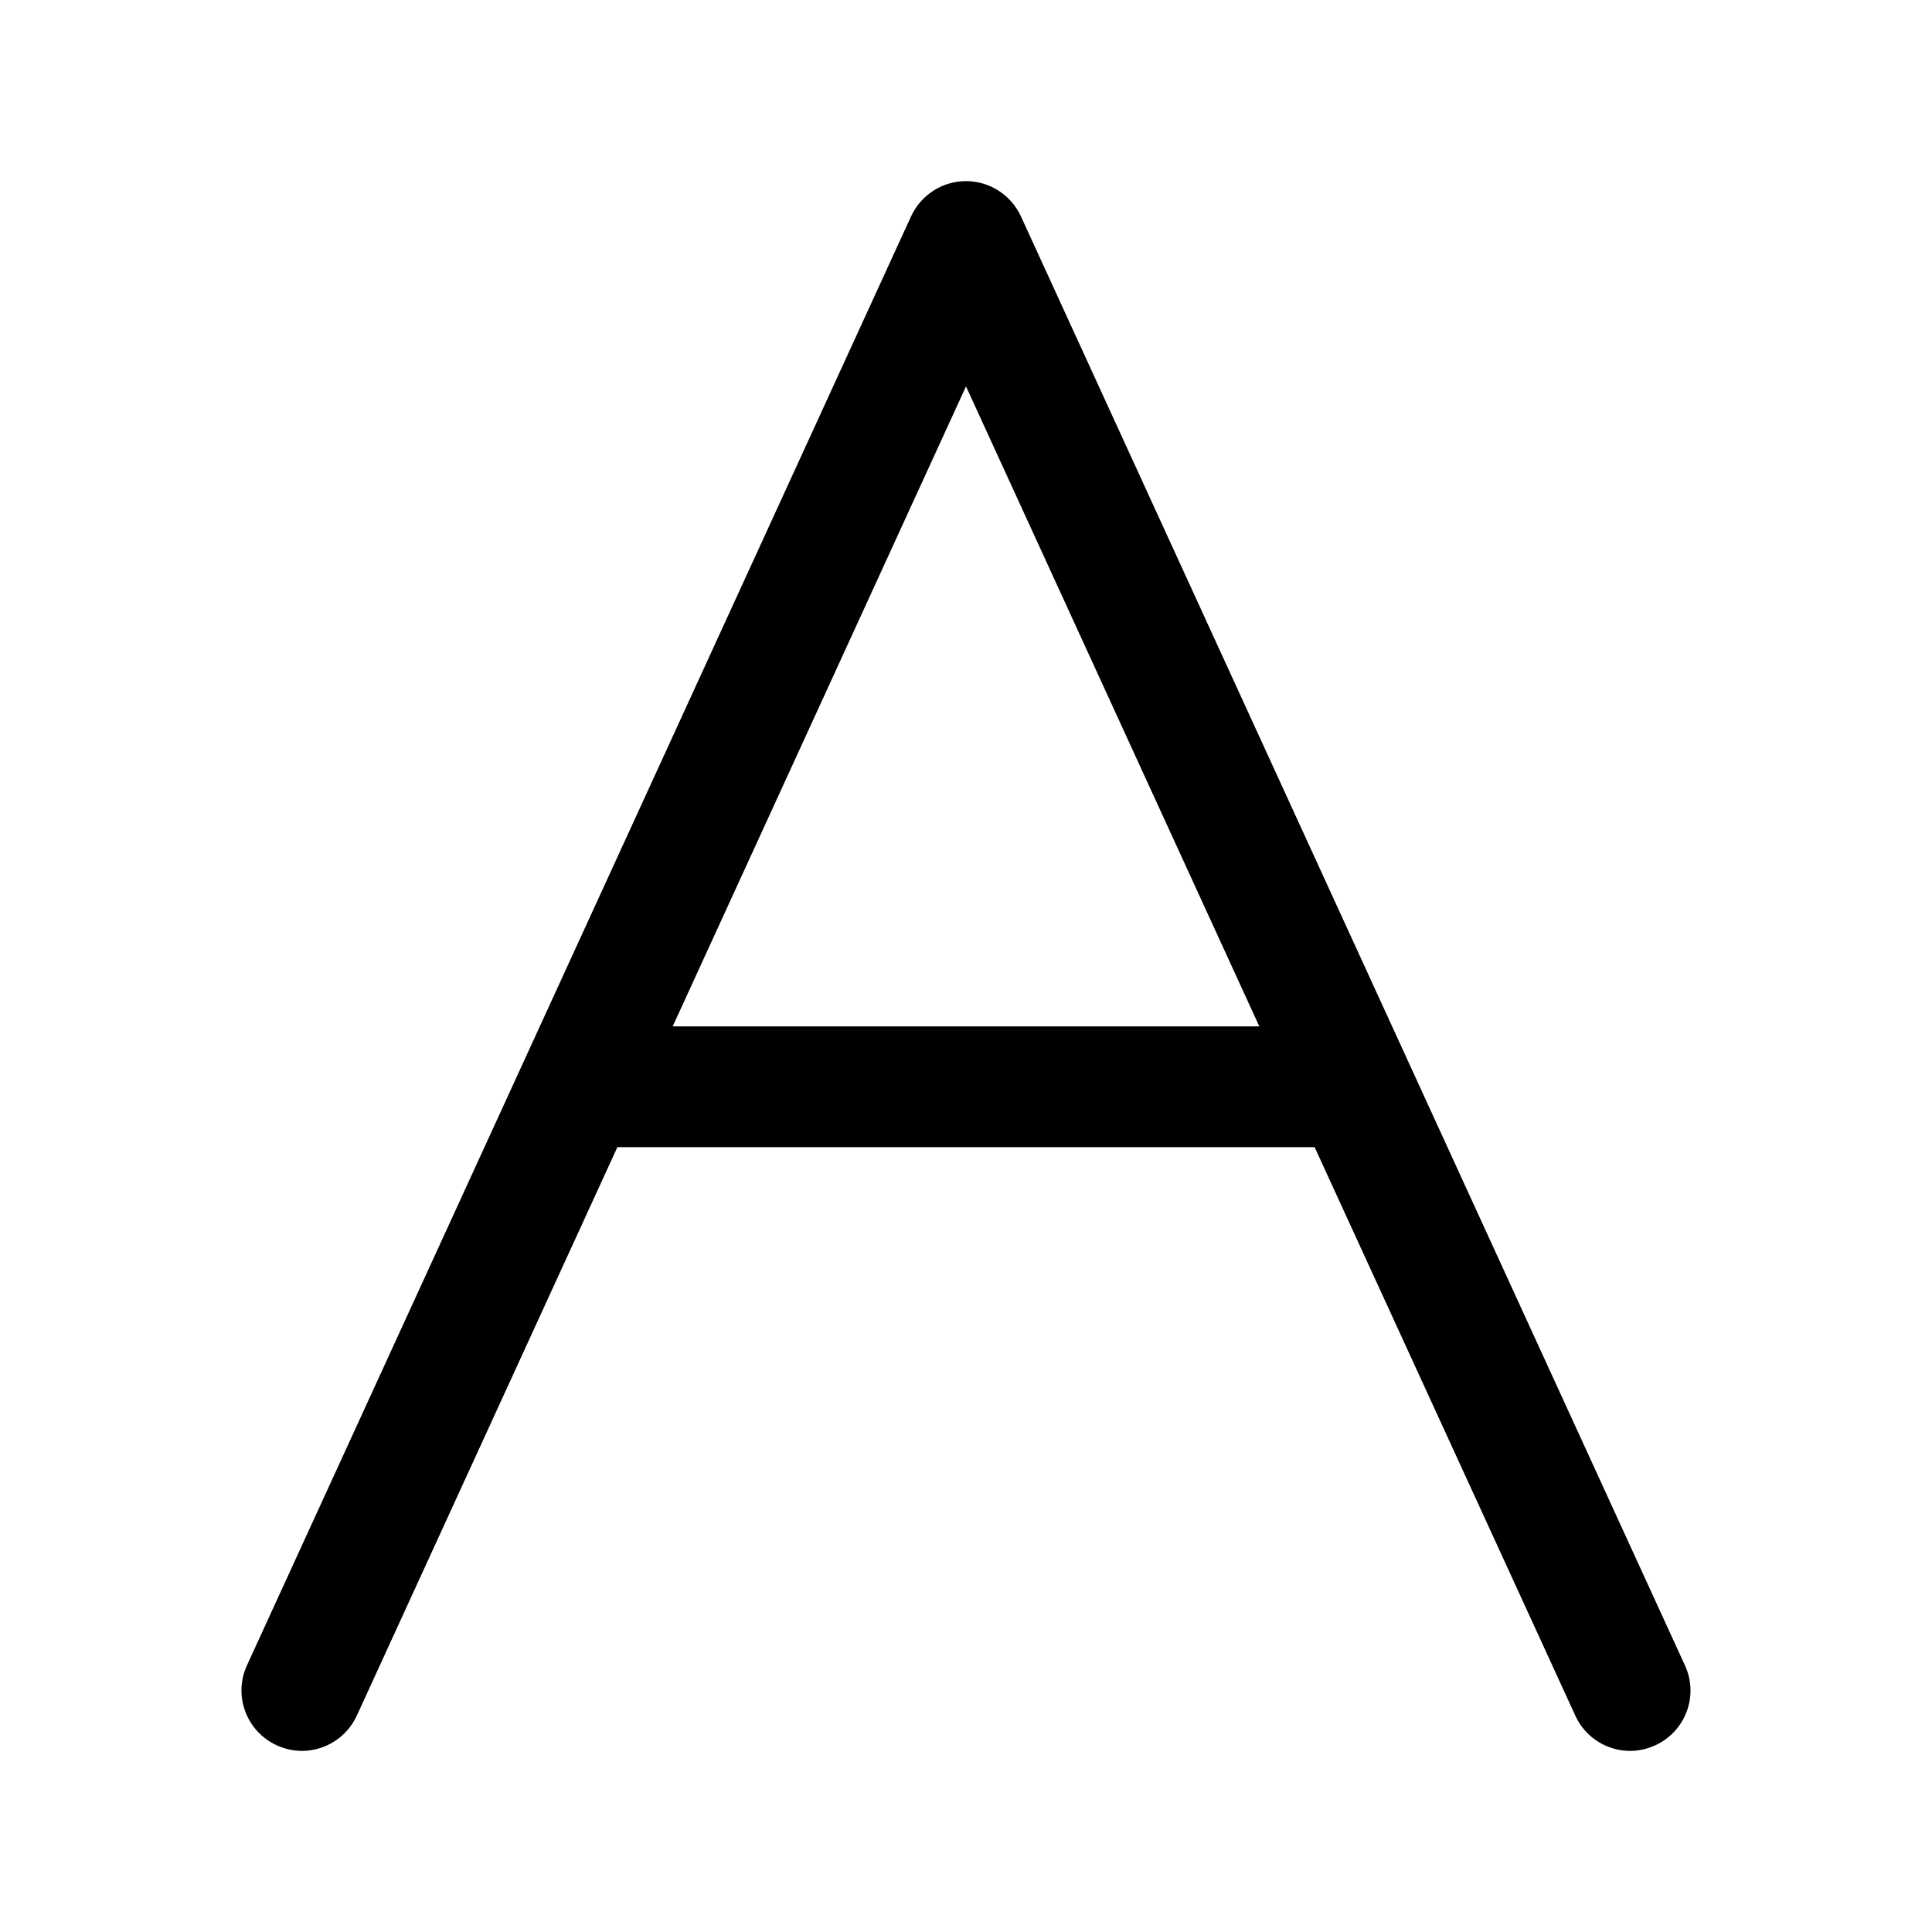 <svg width="16" height="16" viewBox="0 0 16 16" xmlns="http://www.w3.org/2000/svg">
	<path fill-rule="evenodd" clip-rule="evenodd" d="M8 1.5C8.195 1.5 8.373 1.614 8.455 1.792L13.954 13.792C14.07 14.043 13.959 14.339 13.708 14.454C13.457 14.57 13.161 14.459 13.046 14.208L10.887 9.5H5.113L2.955 14.208C2.839 14.459 2.543 14.57 2.292 14.454C2.041 14.339 1.93 14.043 2.045 13.792L7.545 1.792C7.627 1.614 7.804 1.5 8 1.5ZM5.571 8.5H10.429L8 3.2L5.571 8.5Z" />
</svg>
